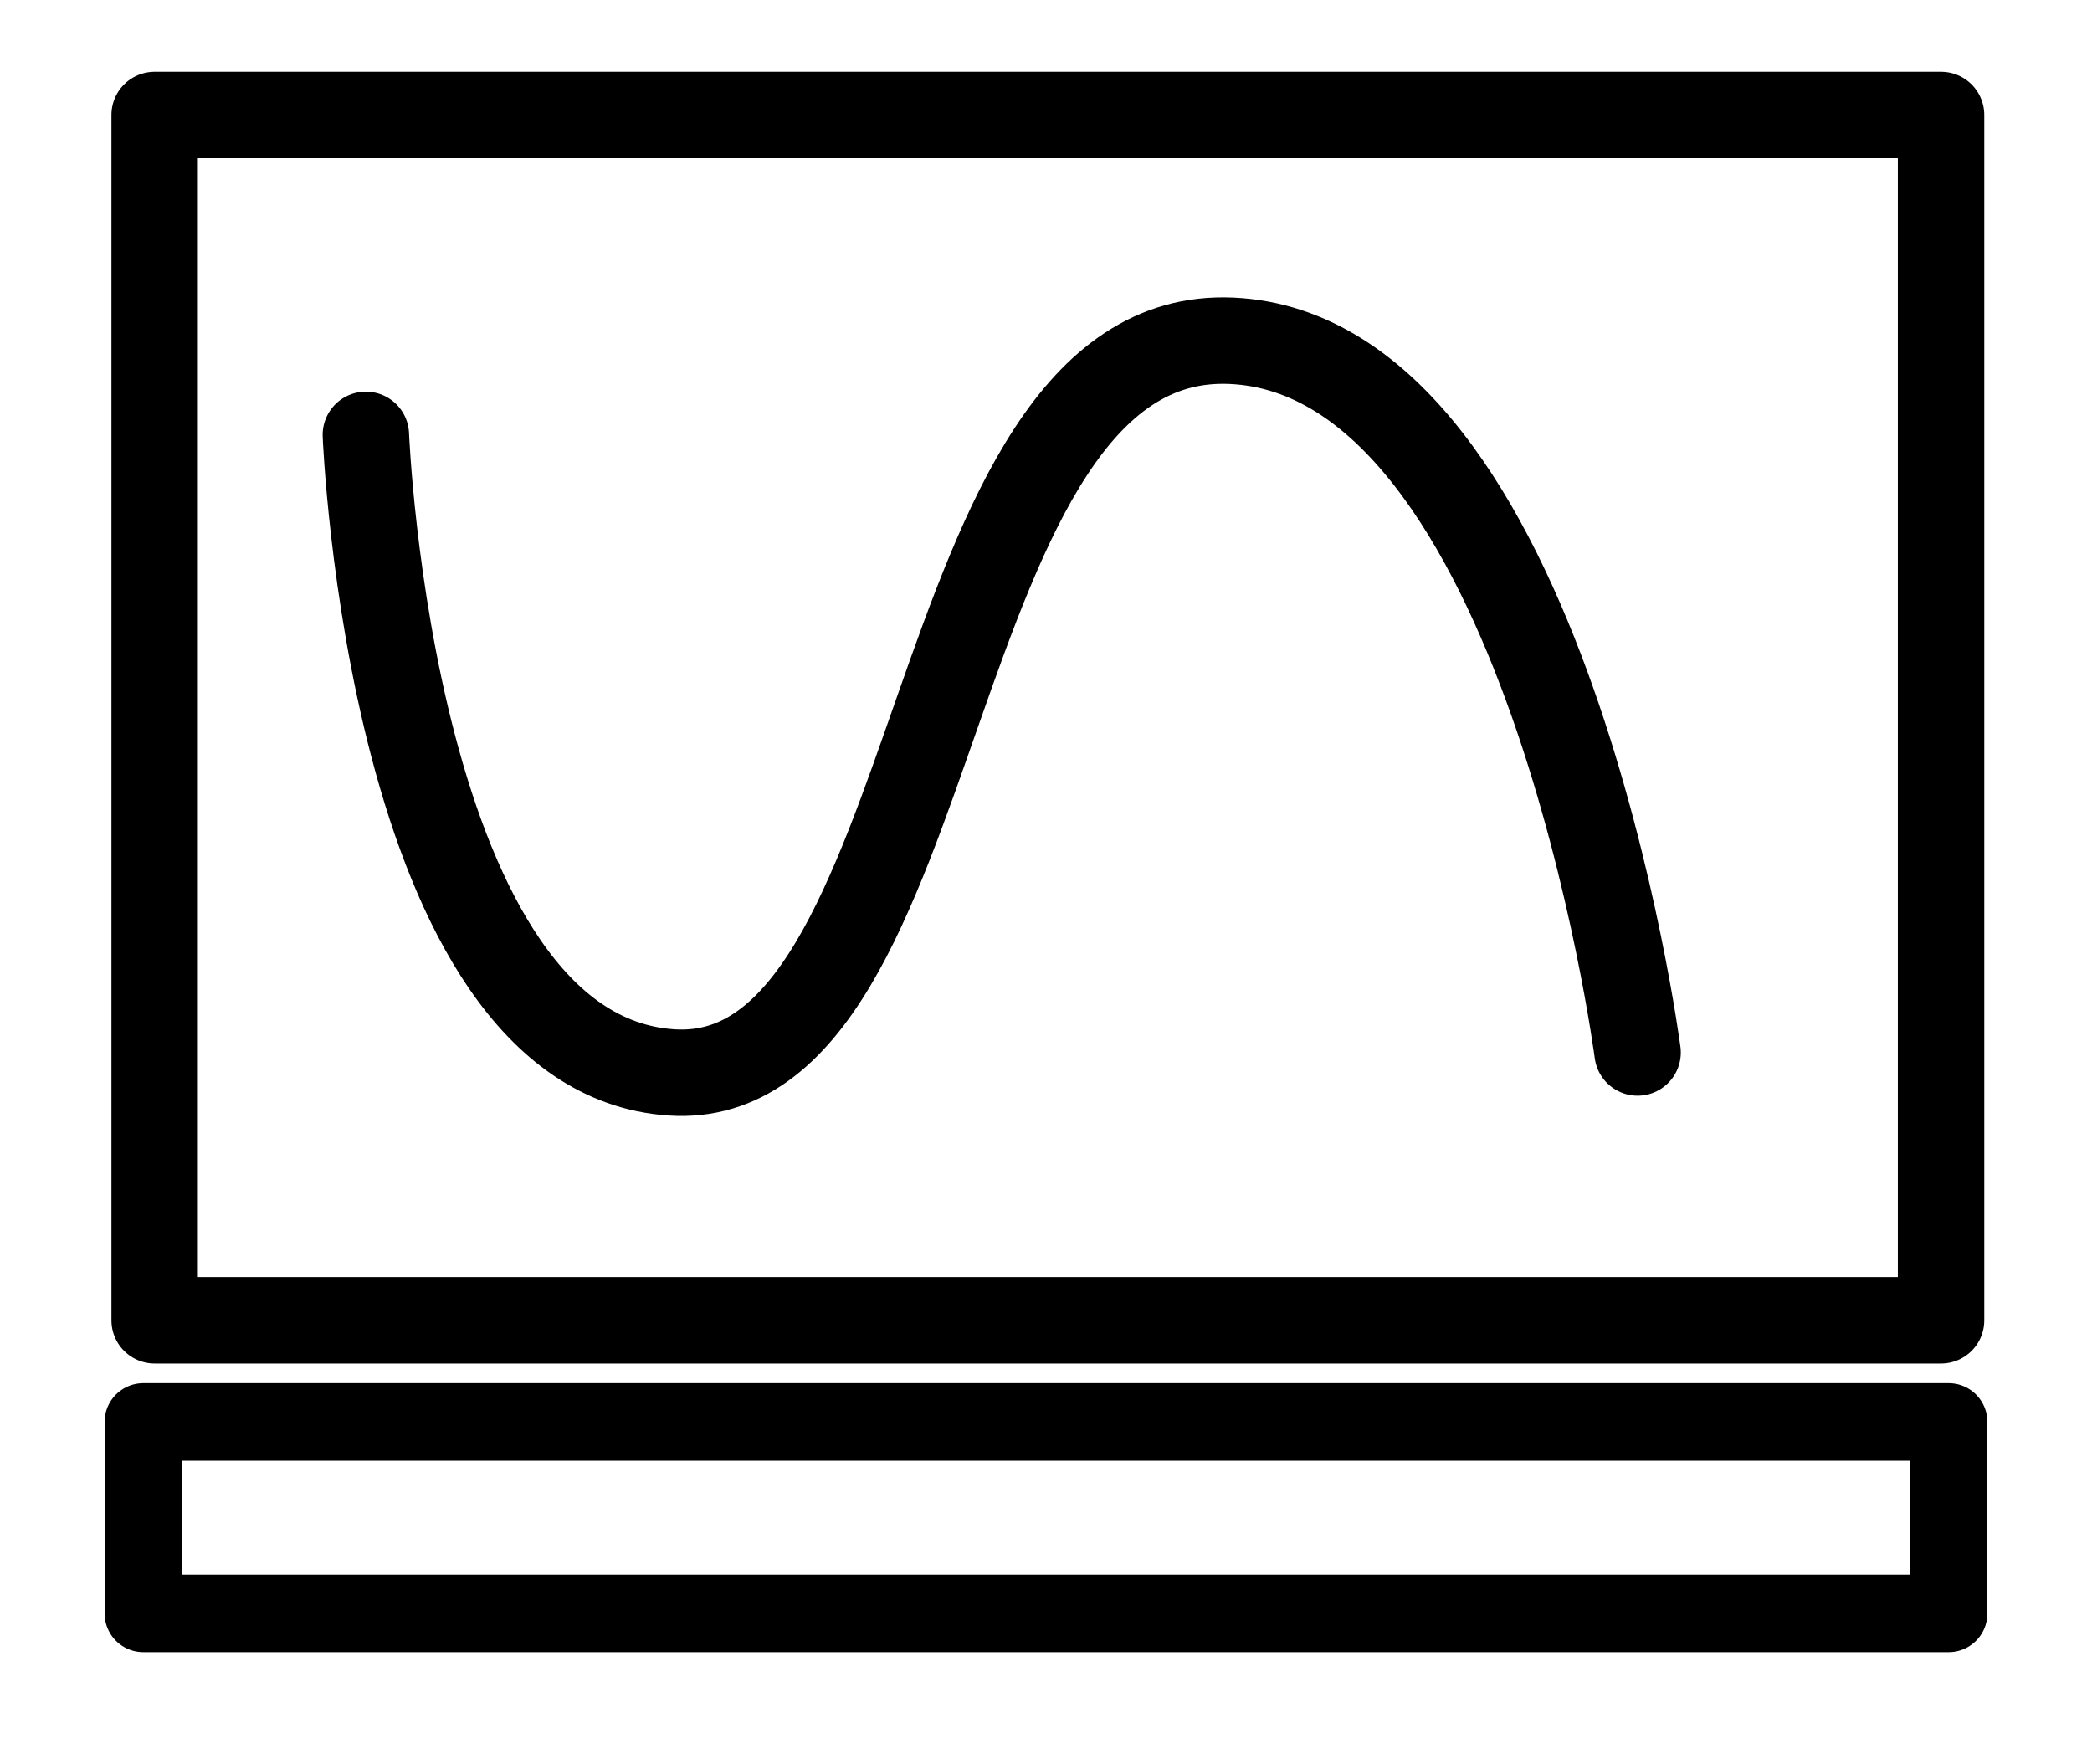 <?xml version="1.0" encoding="UTF-8" standalone="no"?>
<!-- Created with Inkscape (http://www.inkscape.org/) -->

<svg
   width="217.862mm"
   height="183.666mm"
   viewBox="0 0 217.862 183.666"
   version="1.1"
   id="svg1"
   xmlns="http://www.w3.org/2000/svg"
   xmlns:svg="http://www.w3.org/2000/svg">
  <defs
     id="defs1" />
  <g
     id="layer1"
     transform="translate(5.384,3.847)">
    <rect
       style="fill:none;stroke:#000000;stroke-width:9;stroke-linecap:round;stroke-linejoin:round;paint-order:fill markers stroke"
       id="rect1"
       width="186.038"
       height="125.524"
       x="10.72"
       y="8.126" />
    <path
       style="fill:none;stroke:#000000;stroke-width:9;stroke-linecap:round;stroke-linejoin:round;paint-order:fill markers stroke"
       d="m 32.716,41.439 c 0,0 2.585,64.437 31.813,66.393 29.229,1.956 25.579,-77.649 58.324,-76.19 32.745,1.459 42.302,74.116 42.302,74.116"
       id="path1" />
    <rect
       style="fill:none;stroke:#000000;stroke-width:8.075;stroke-linecap:round;stroke-linejoin:round;paint-order:fill markers stroke"
       id="rect2"
       width="188"
       height="19.944"
       x="9.546"
       y="144.229" />
  </g>
</svg>
